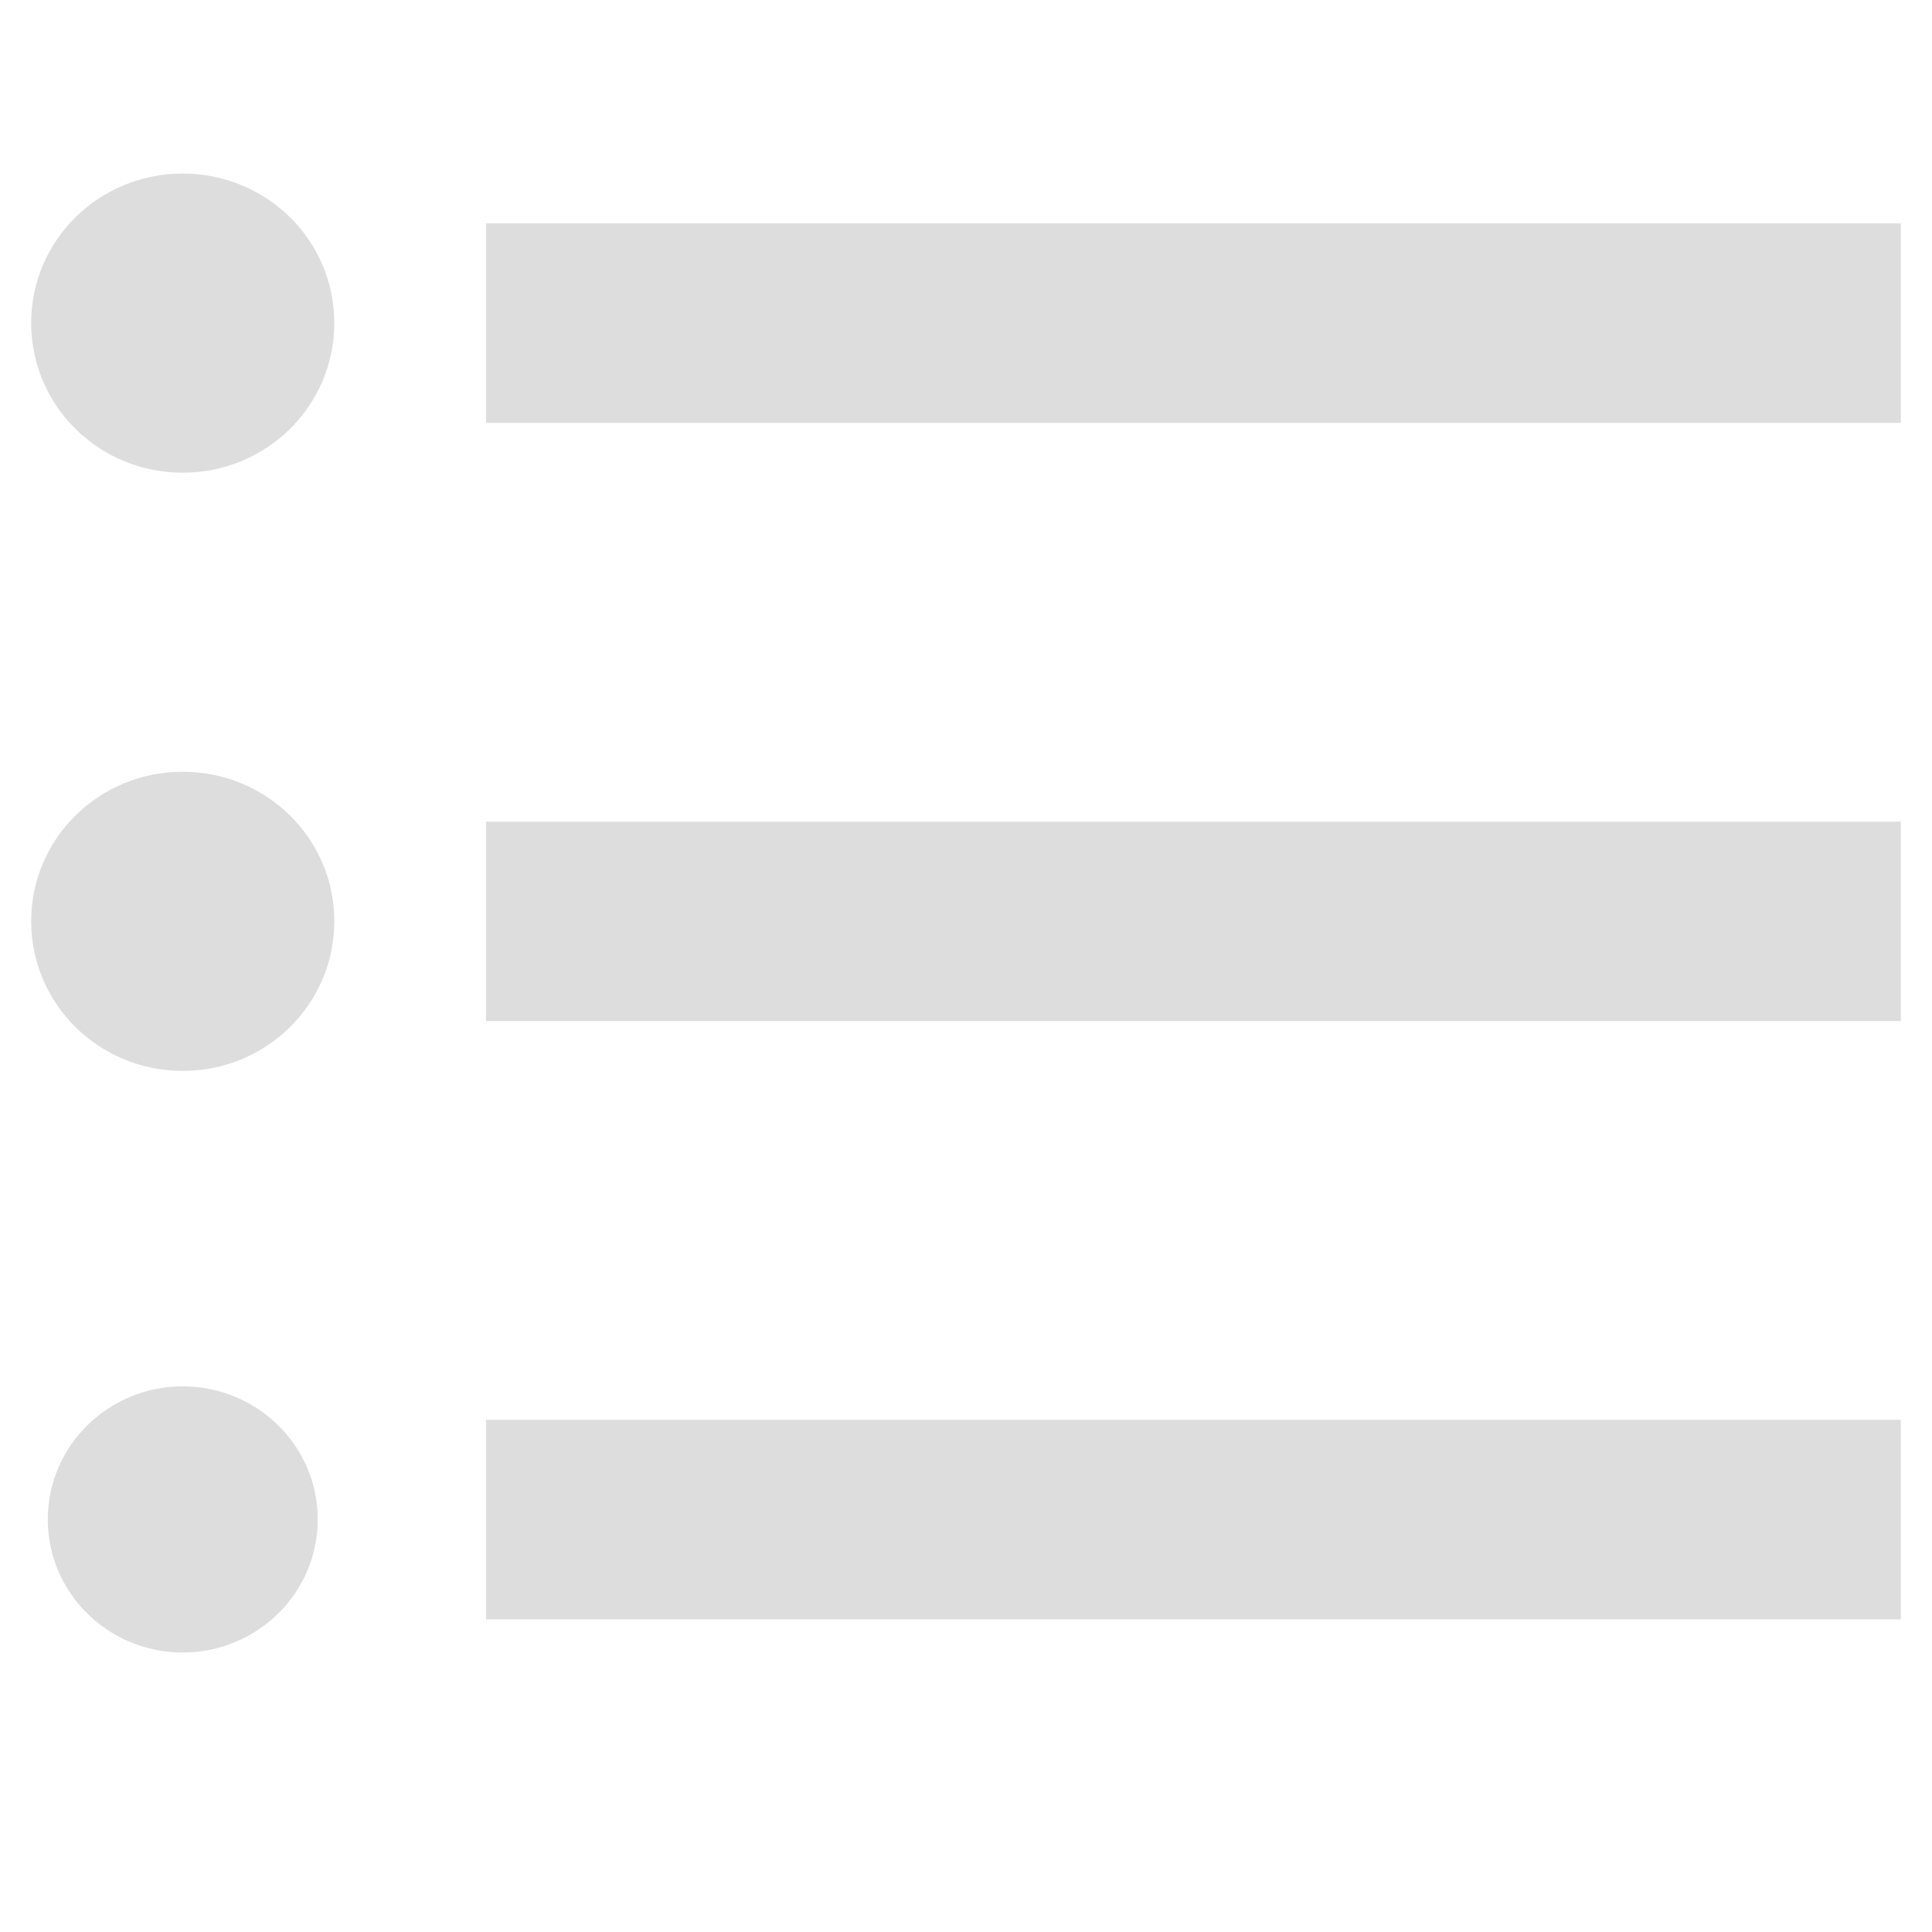 <svg xmlns="http://www.w3.org/2000/svg" xmlns:xlink="http://www.w3.org/1999/xlink" width="40" zoomAndPan="magnify" viewBox="0 0 30 30" height="40" preserveAspectRatio="xMidYMid meet" version="1.0"><defs><clipPath id="4c51c556b9"><path d="M 0.484 2.578 L 29.516 2.578 L 29.516 25.801 L 0.484 25.801 Z M 0.484 2.578 " clip-rule="nonzero"/></clipPath></defs><g clip-path="url(#4c51c556b9)"><path fill="#ddd" d="M 2.836 11.984 C 1.535 11.984 0.484 13.02 0.484 14.305 C 0.484 15.59 1.535 16.629 2.836 16.629 C 4.141 16.629 5.191 15.59 5.191 14.305 C 5.191 13.02 4.141 11.984 2.836 11.984 Z M 2.836 2.695 C 1.535 2.695 0.484 3.73 0.484 5.016 C 0.484 6.301 1.535 7.34 2.836 7.34 C 4.141 7.34 5.191 6.301 5.191 5.016 C 5.191 3.73 4.141 2.695 2.836 2.695 Z M 2.836 21.527 C 1.684 21.527 0.742 22.449 0.742 23.594 C 0.742 24.738 1.684 25.66 2.836 25.66 C 3.992 25.66 4.934 24.738 4.934 23.594 C 4.934 22.449 3.992 21.527 2.836 21.527 Z M 7.547 25.145 L 29.516 25.145 L 29.516 22.047 L 7.547 22.047 Z M 7.547 15.855 L 29.516 15.855 L 29.516 12.758 L 7.547 12.758 Z M 7.547 3.469 L 7.547 6.566 L 29.516 6.566 L 29.516 3.469 Z M 7.547 3.469 " fill-opacity="1" fill-rule="nonzero"/></g></svg>